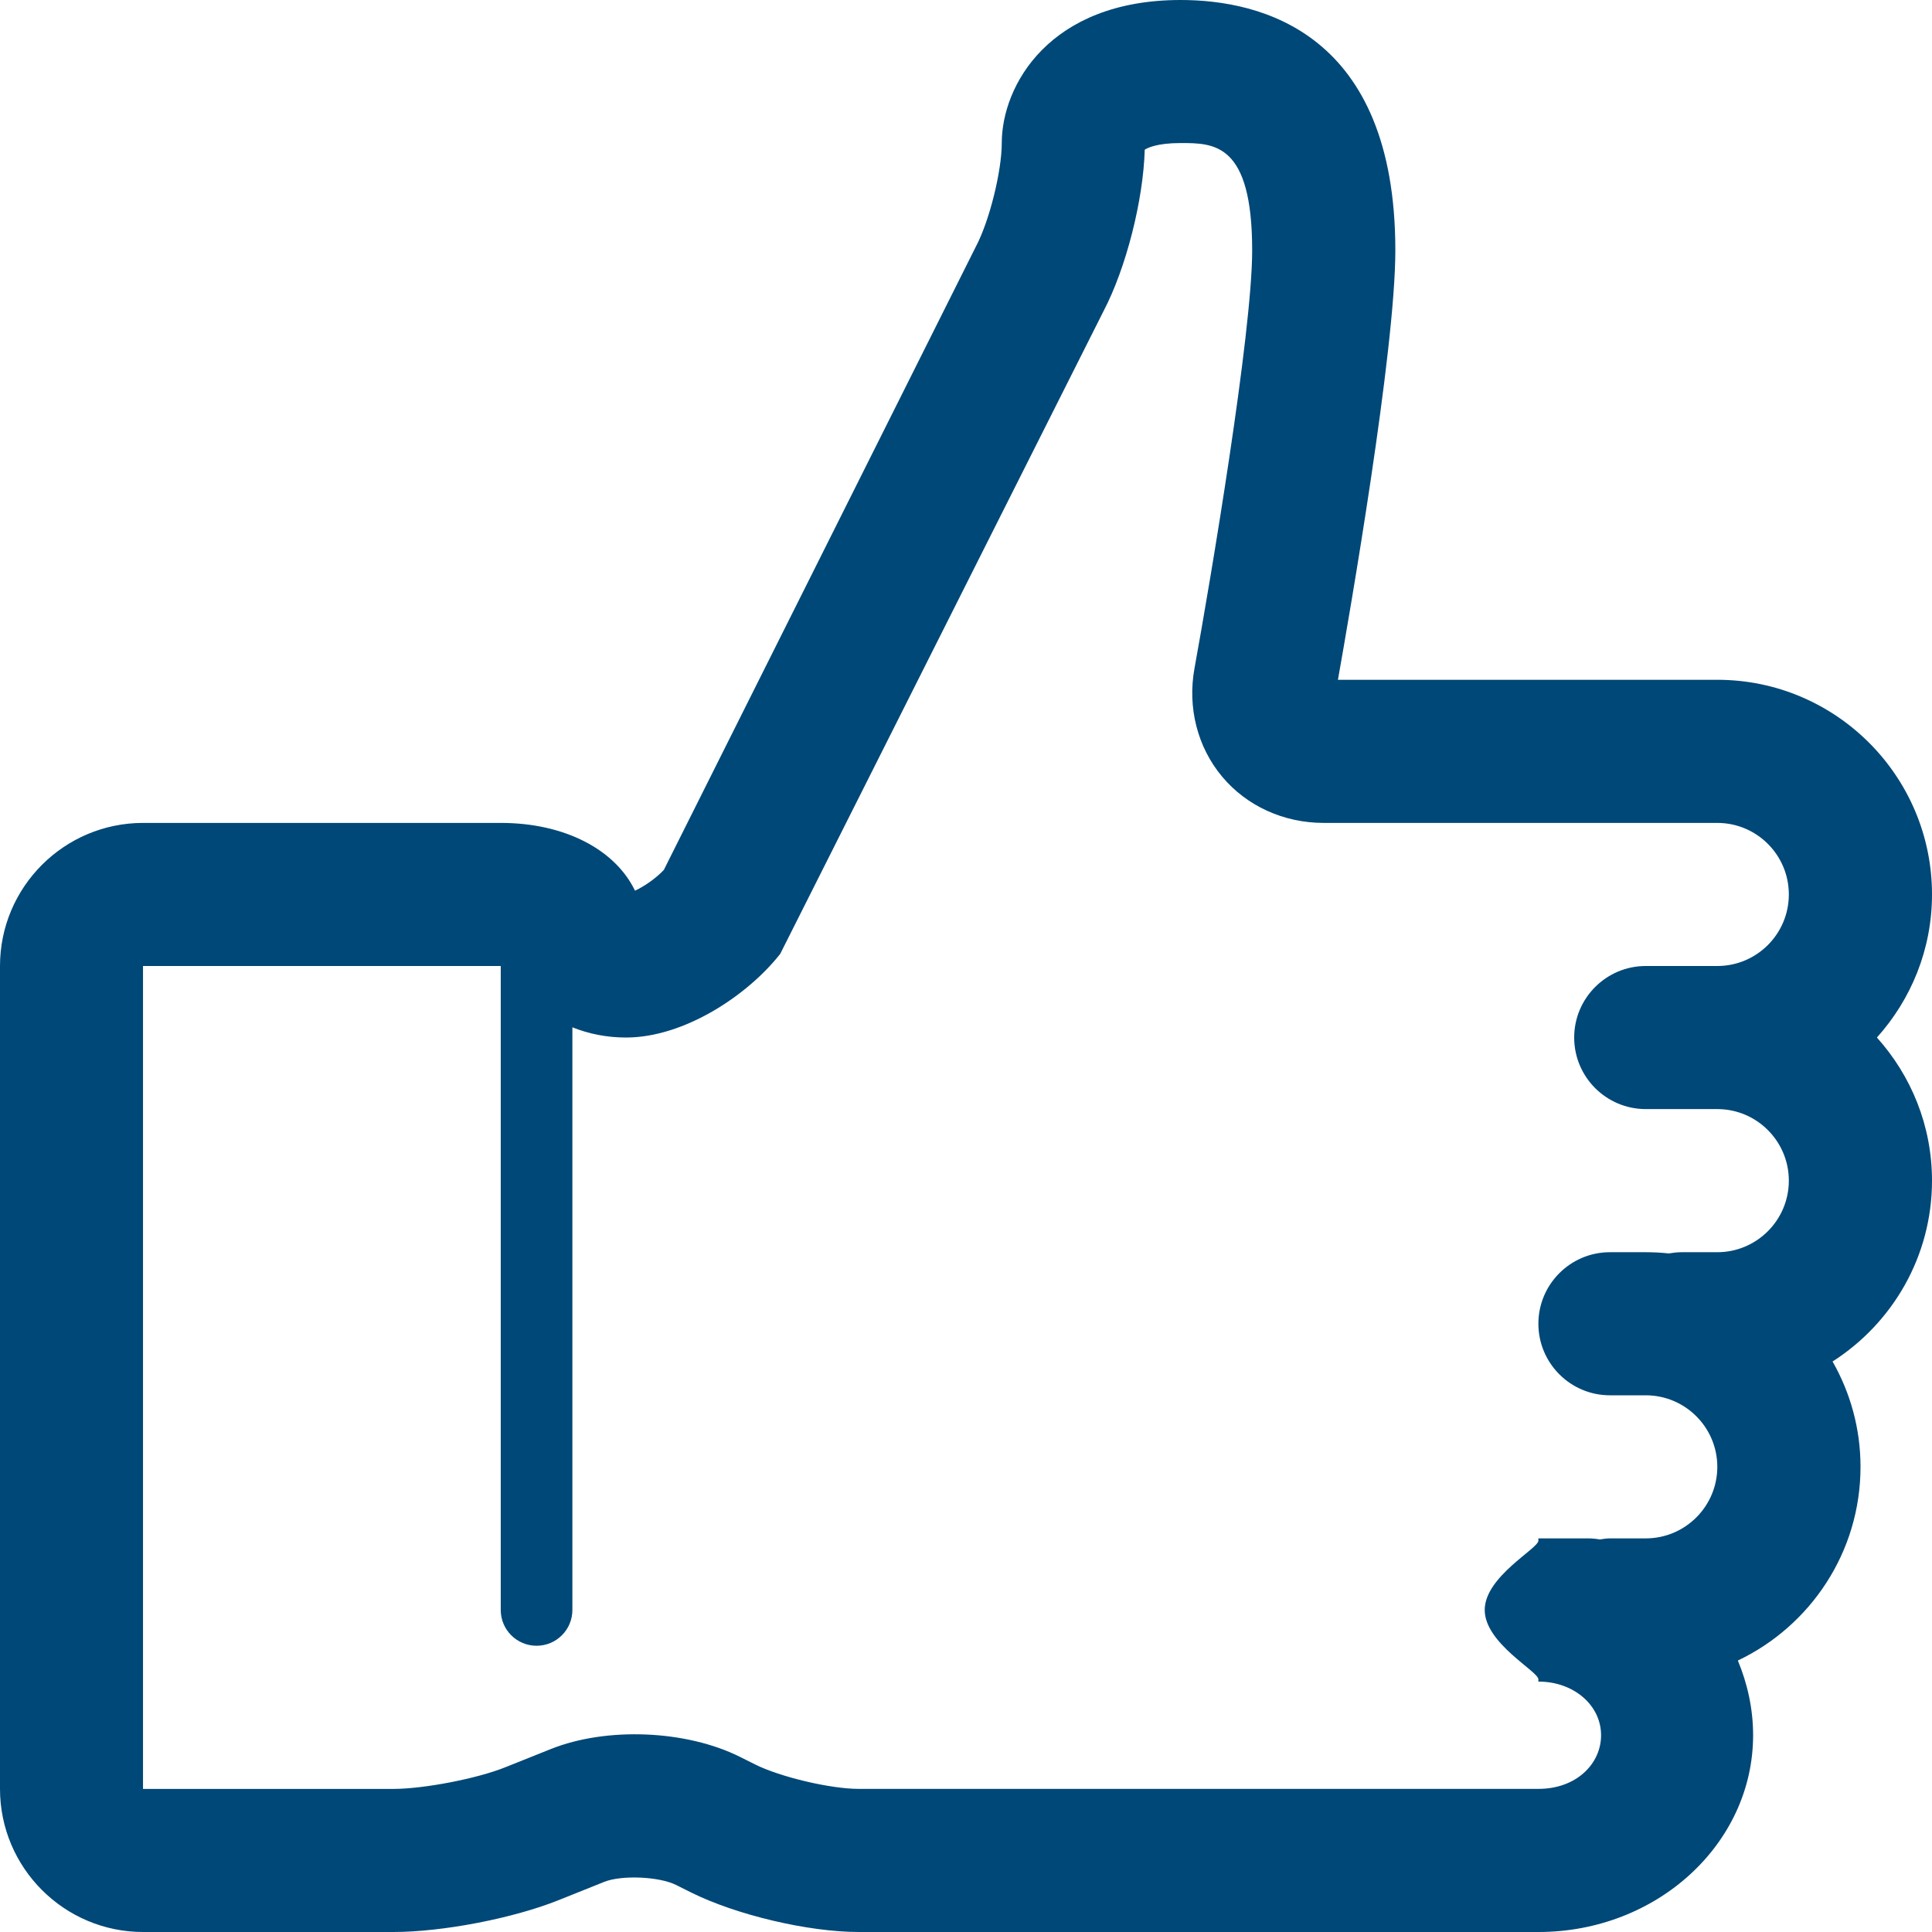 <svg width="49" height="49" viewBox="0 0 49 49" fill="none" xmlns="http://www.w3.org/2000/svg">
<path d="M39.017 45.37H31.758H29.036H21.775C21.064 45.37 19.787 45.069 19.149 44.749L18.767 44.558C17.405 43.878 15.387 43.793 13.97 44.36L12.805 44.826C12.094 45.111 10.744 45.371 9.978 45.371H3.627V24.5H12.7V40.832C12.7 41.334 13.106 41.74 13.609 41.74C14.11 41.74 14.517 41.335 14.517 40.832V26.055C14.928 26.22 15.386 26.314 15.878 26.314C17.351 26.314 18.959 25.247 19.788 24.193L27.987 7.893C28.561 6.798 28.998 5.073 29.033 3.797C29.101 3.752 29.342 3.628 29.943 3.628C30.795 3.628 31.758 3.628 31.758 6.35C31.758 8.448 30.703 14.709 30.296 16.945C30.113 17.943 30.369 18.946 30.994 19.695C31.618 20.442 32.556 20.871 33.574 20.871H37.203H38.11H43.555C44.557 20.871 45.369 21.685 45.369 22.685C45.369 23.686 44.557 24.5 43.555 24.5H41.74C40.739 24.5 39.925 25.315 39.925 26.314C39.925 27.317 40.74 28.129 41.74 28.129H43.555C44.557 28.129 45.369 28.945 45.369 29.944C45.369 30.943 44.557 31.759 43.555 31.759H42.647C42.536 31.759 42.429 31.773 42.324 31.79C42.132 31.769 41.937 31.759 41.74 31.759H40.832C39.83 31.759 39.017 32.572 39.017 33.573C39.017 34.576 39.832 35.388 40.832 35.388H41.74C42.741 35.388 43.555 36.202 43.555 37.202C43.555 38.204 42.741 39.017 41.74 39.017H40.832C40.745 39.017 40.661 39.031 40.576 39.044C40.478 39.027 40.377 39.017 40.273 39.017H39.017V39.075C39.017 39.276 37.656 39.987 37.656 40.832C37.656 41.678 39.017 42.389 39.017 42.591V42.649C39.925 42.649 40.607 43.258 40.607 44.009C40.607 44.733 39.983 45.37 39.017 45.37ZM49 22.685C49 19.682 46.557 17.241 43.556 17.241H38.112H37.204H33.933C34.224 15.604 35.389 8.901 35.389 6.351C35.389 0.825 31.979 0 29.944 0C26.615 0 25.407 2.17 25.407 3.629C25.407 4.333 25.099 5.588 24.758 6.239L16.836 22.064C16.618 22.294 16.329 22.485 16.105 22.59C15.607 21.553 14.329 20.871 12.703 20.871H3.629C1.628 20.871 0 22.498 0 24.5V45.371C0 47.371 1.628 49 3.629 49H9.981C11.216 49 13.007 48.656 14.158 48.196L15.323 47.729C15.765 47.551 16.718 47.593 17.145 47.806L17.529 47.998C18.672 48.567 20.5 49 21.778 49H29.038H31.76H39.019C42.023 49 44.463 46.763 44.463 44.009C44.463 43.338 44.319 42.701 44.076 42.115C45.912 41.241 47.187 39.37 47.187 37.202C47.187 36.231 46.928 35.32 46.478 34.531C47.992 33.562 49 31.872 49 29.944C49 28.548 48.469 27.28 47.603 26.314C48.469 25.349 49 24.08 49 22.685Z" fill="#004877"/>
</svg>
